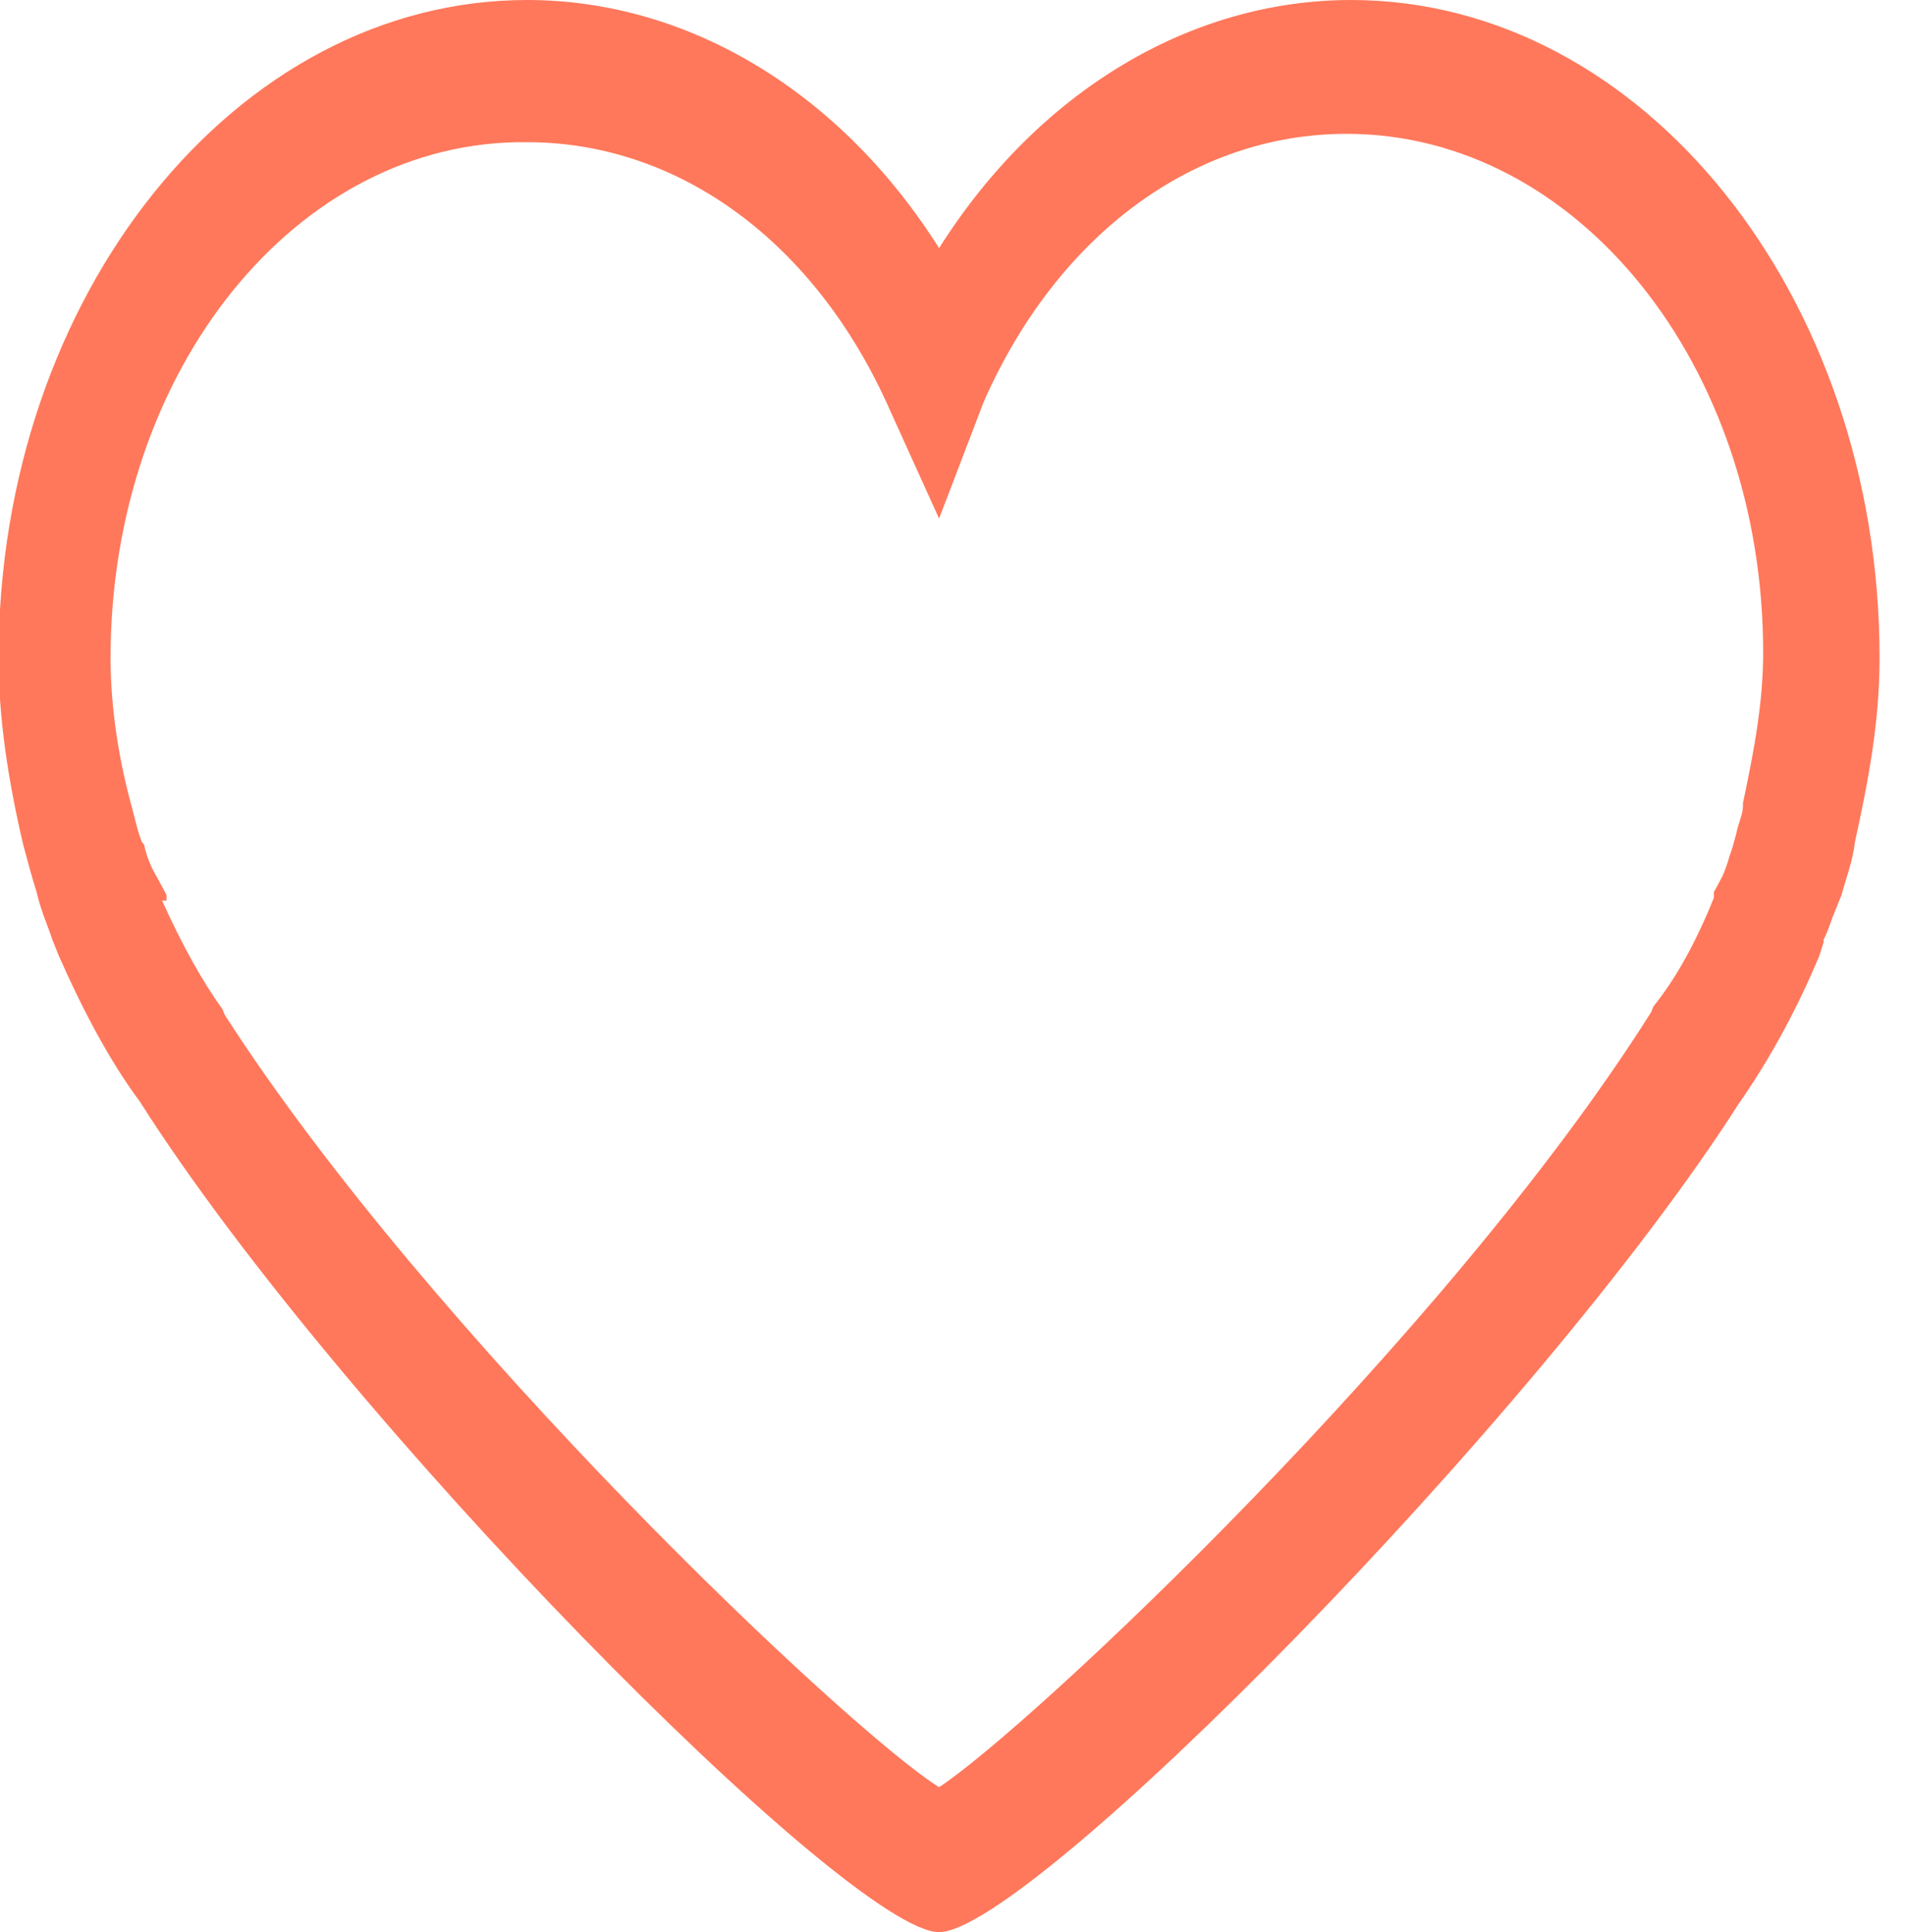 <svg width="142" height="144" viewBox="0 0 142 144" fill="none" xmlns="http://www.w3.org/2000/svg" xmlns:xlink="http://www.w3.org/1999/xlink">
<path d="M70,144C63.323,144 25.433,105.766 10.411,82.078C8.241,79.169 6.238,75.428 4.402,71.273L3.901,70.026C3.567,68.987 3.066,67.948 2.732,66.493C2.399,65.454 2.065,64.208 1.731,62.961C0.562,57.974 -0.105,53.402 -0.105,49.039C-0.105,22.026 17.588,0 39.287,0C51.305,0 62.656,6.857 70,18.493C77.344,6.857 88.695,0 100.713,0C122.412,0 140.105,22.026 140.105,49.039C140.105,53.818 139.271,58.182 138.269,62.753C138.102,64.208 137.602,65.454 137.268,66.701L137.101,67.117C136.934,67.532 136.767,67.948 136.6,68.363C136.433,68.779 136.266,69.402 135.932,70.026L135.932,70.234L135.599,71.273C133.762,75.636 131.759,79.169 129.59,82.286C114.567,105.766 76.677,144 70,144ZM12.08,67.117C13.582,70.441 15.084,73.143 16.586,75.221L16.753,75.636C32.11,99.532 63.323,129.039 70,133.195C76.677,128.831 107.89,99.532 123.08,75.428L123.247,75.013C124.916,72.935 126.418,70.234 127.753,66.909L127.753,66.493L128.421,65.247C128.588,64.831 128.755,64.415 128.922,63.792C129.089,63.376 129.256,62.753 129.423,62.13C129.59,61.298 129.923,60.675 129.923,60.052L129.923,59.844C130.758,55.896 131.426,52.363 131.426,48.623C131.426,27.221 117.571,9.974 100.379,9.974C89.029,9.974 78.847,17.454 73.338,29.922L70,38.649L66.328,30.545C60.82,18.078 50.638,10.597 39.287,10.597C22.095,10.389 8.241,27.636 8.241,49.039C8.241,52.363 8.741,56.104 9.743,59.844L9.91,60.467C10.077,61.091 10.244,61.922 10.577,62.753L10.744,62.961C10.911,63.792 11.245,64.623 11.746,65.454L12.414,66.701L12.414,67.117L12.08,67.117Z" fill="#FF785B"/>
</svg>
